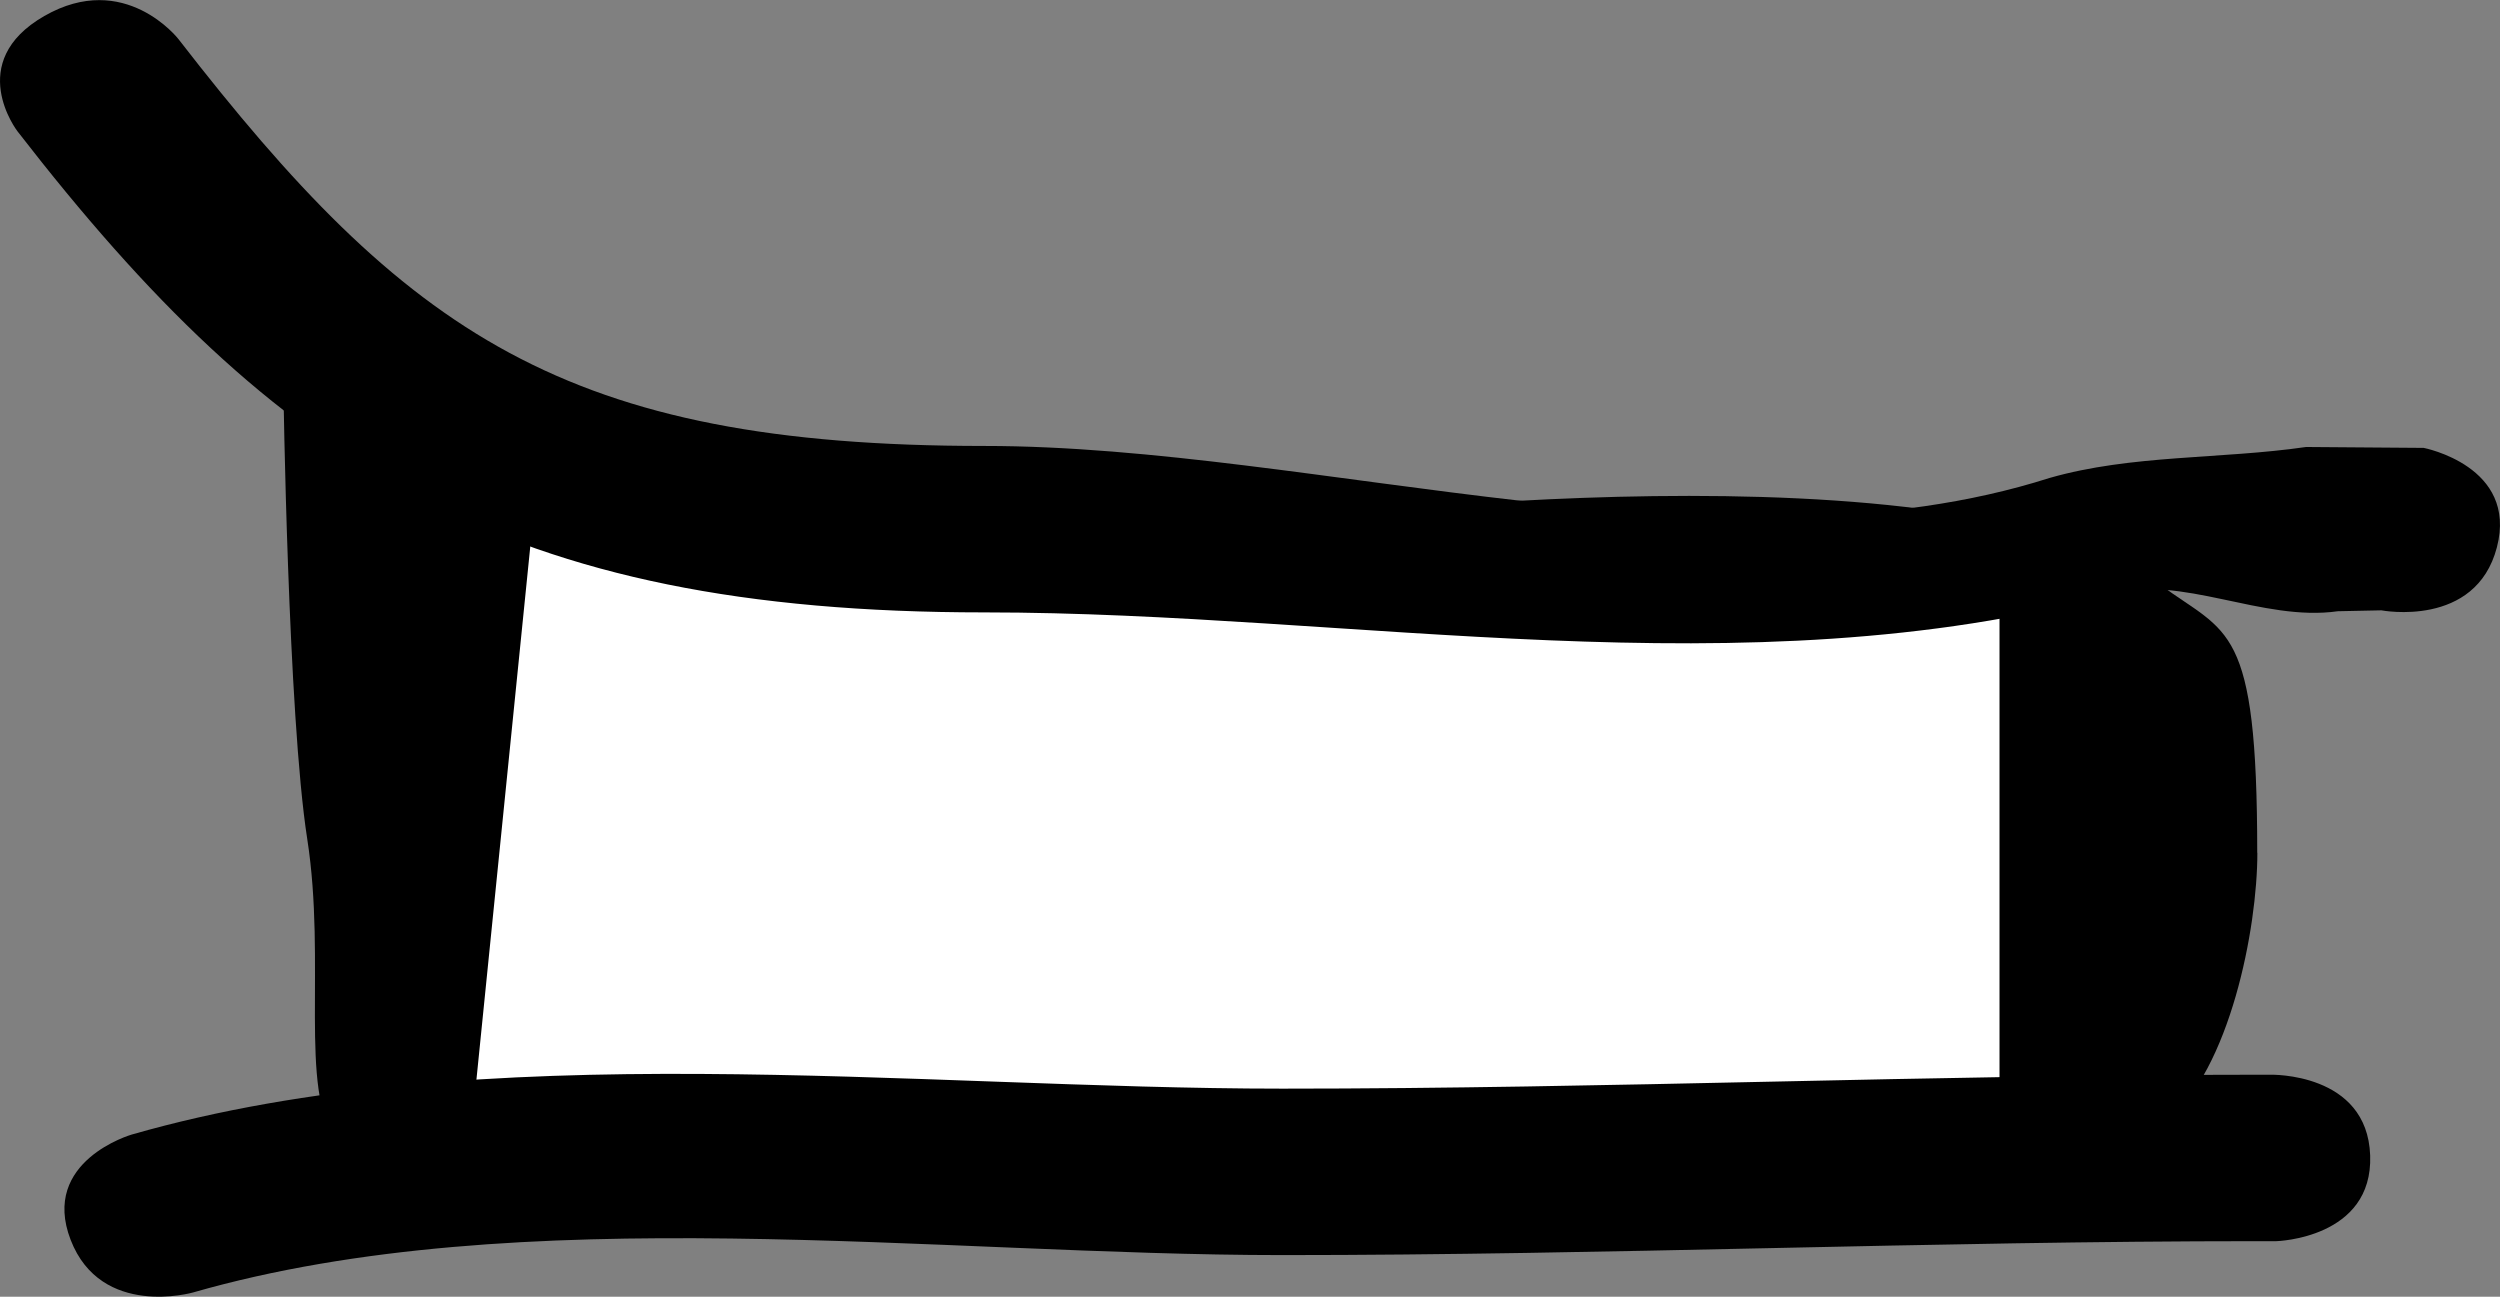 <svg version="1.1" xmlns="http://www.w3.org/2000/svg" xmlns:xlink="http://www.w3.org/1999/xlink" width="19.391" height="10.058" viewBox="0,0,19.391,10.058"><rect x="0" y="0" width="19.391" height="10.058" fill="#808080" stroke="none"/><g transform="translate(-229.878,-172.747)"><g data-paper-data="{&quot;isPaintingLayer&quot;:true}" fill="none" fill-rule="nonzero" stroke="none" stroke-width="none" stroke-linecap="butt" stroke-linejoin="miter" stroke-miterlimit="10" stroke-dasharray="" stroke-dashoffset="0" font-family="none" font-weight="none" font-size="none" text-anchor="none" style="mix-blend-mode: normal"><path d="M247.387,179.362c0,0.588 -0.212,1.678 -0.705,2.085c-1.477,1.222 -3.967,0.713 -6.733,0.713c-3.333,0 -6.593,0.64 -7.464,-0.565c-0.29,-0.401 -0.074,-1.378 -0.224,-2.341c-0.15,-0.963 -0.185,-3.509 -0.185,-3.509c0,0 1.978,0.302 3.261,0.634c1.746,0.451 2.788,0.4 4.611,0.4c0,0 5.112,-0.658 6.686,0.504c0.525,0.387 0.752,0.295 0.752,2.078z" data-paper-data="{&quot;origPos&quot;:null}" fill="#000000" stroke-width="0"/><path d="M233.512,181.729l0.5,-4.95l11.375,0.323v4.627z" data-paper-data="{&quot;origPos&quot;:null}" fill="#ffffff" stroke-width="0"/><path d="M248.349,177.481l-0.338,0.007c-0.587,0.084 -1.215,-0.289 -1.761,-0.132c-2.835,0.765 -5.872,0.141 -8.737,0.141c-3.72,0 -5.484,-1.129 -7.499,-3.731c0,0 -0.416,-0.537 0.208,-0.895c0.624,-0.358 1.04,0.179 1.04,0.179c1.769,2.284 2.997,3.156 6.251,3.156c2.579,0 5.748,1.05 8.263,0.248c0.636,-0.182 1.326,-0.144 1.989,-0.24l0.912,0.007c0,0 0.732,0.141 0.568,0.771c-0.164,0.63 -0.896,0.489 -0.896,0.489z" data-paper-data="{&quot;index&quot;:null,&quot;origPos&quot;:null}" fill="#000000" stroke-width="0.5"/><path d="M248.262,181.709c0.023,0.645 -0.727,0.665 -0.727,0.665l-0.148,0c-2.529,0 -5.034,0.108 -7.562,0.108c-2.67,0 -5.911,-0.439 -8.45,0.29c0,0 -0.712,0.204 -0.949,-0.408c-0.237,-0.613 0.474,-0.817 0.474,-0.817c2.715,-0.779 6.075,-0.356 8.925,-0.356c2.528,0 5.034,-0.108 7.562,-0.108l0.102,0c0,0 0.75,-0.02 0.773,0.626z" data-paper-data="{&quot;origPos&quot;:null}" fill="#000000" stroke-width="0.5"/></g></g></svg>